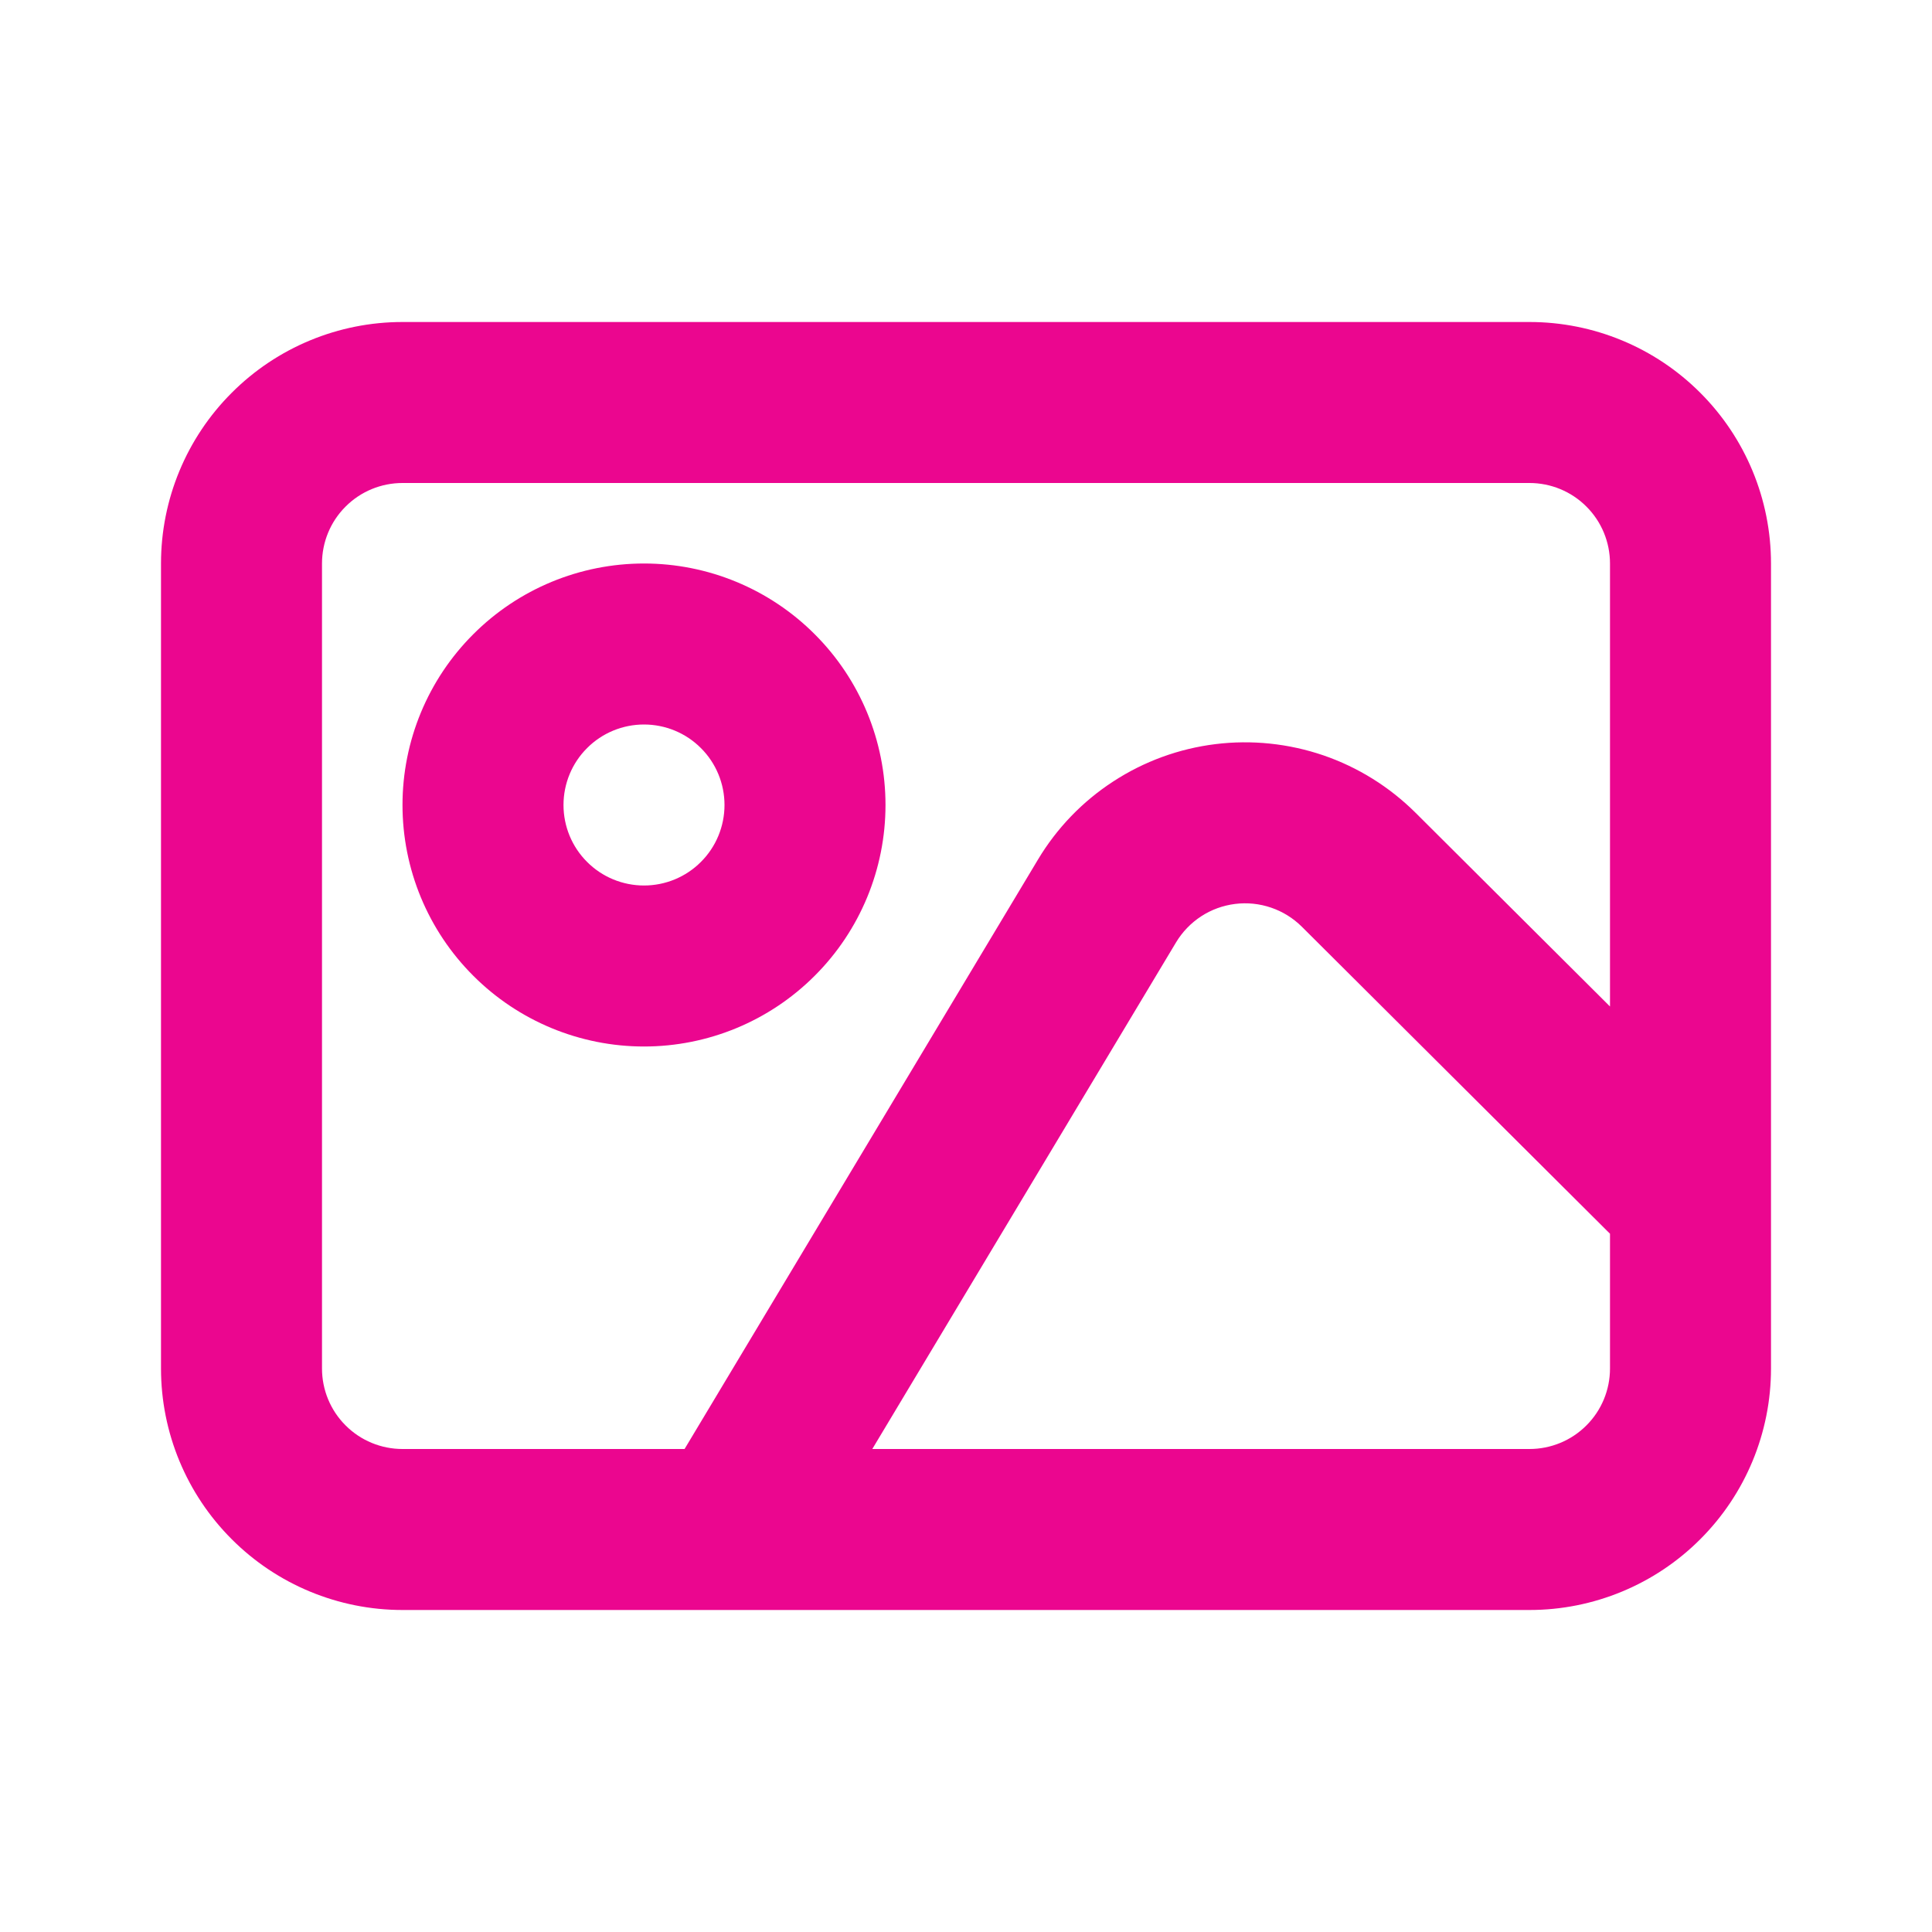 <svg width="24" height="24" viewBox="0 0 24 24" fill="none" xmlns="http://www.w3.org/2000/svg">
<path d="M20 12.503V7C20 6.735 19.895 6.48 19.707 6.293C19.52 6.105 19.265 6 19 6H5C4.735 6 4.48 6.105 4.293 6.293C4.105 6.48 4 6.735 4 7V17C4 17.265 4.105 17.52 4.293 17.707C4.48 17.895 4.735 18 5 18H8.504L12.894 10.678C13.128 10.287 13.448 9.955 13.83 9.707C14.212 9.458 14.645 9.3 15.097 9.244C15.549 9.188 16.008 9.236 16.439 9.383C16.87 9.531 17.261 9.775 17.584 10.096L20 12.503ZM20 15.326L16.172 11.512C16.064 11.405 15.934 11.324 15.79 11.275C15.646 11.226 15.494 11.21 15.343 11.229C15.192 11.248 15.048 11.3 14.921 11.383C14.794 11.466 14.687 11.577 14.609 11.707L10.836 18H19C19.265 18 19.52 17.895 19.707 17.707C19.895 17.52 20 17.265 20 17V15.326ZM5 4H19C19.796 4 20.559 4.316 21.121 4.879C21.684 5.441 22 6.204 22 7V17C22 17.796 21.684 18.559 21.121 19.121C20.559 19.684 19.796 20 19 20H5C4.204 20 3.441 19.684 2.879 19.121C2.316 18.559 2 17.796 2 17V7C2 6.204 2.316 5.441 2.879 4.879C3.441 4.316 4.204 4 5 4V4ZM8 13C7.204 13 6.441 12.684 5.879 12.121C5.316 11.559 5 10.796 5 10C5 9.204 5.316 8.441 5.879 7.879C6.441 7.316 7.204 7 8 7C8.796 7 9.559 7.316 10.121 7.879C10.684 8.441 11 9.204 11 10C11 10.796 10.684 11.559 10.121 12.121C9.559 12.684 8.796 13 8 13ZM8 11C8.265 11 8.52 10.895 8.707 10.707C8.895 10.52 9 10.265 9 10C9 9.735 8.895 9.48 8.707 9.293C8.52 9.105 8.265 9 8 9C7.735 9 7.48 9.105 7.293 9.293C7.105 9.48 7 9.735 7 10C7 10.265 7.105 10.52 7.293 10.707C7.48 10.895 7.735 11 8 11Z" fill="#EB068F"/>
</svg>

